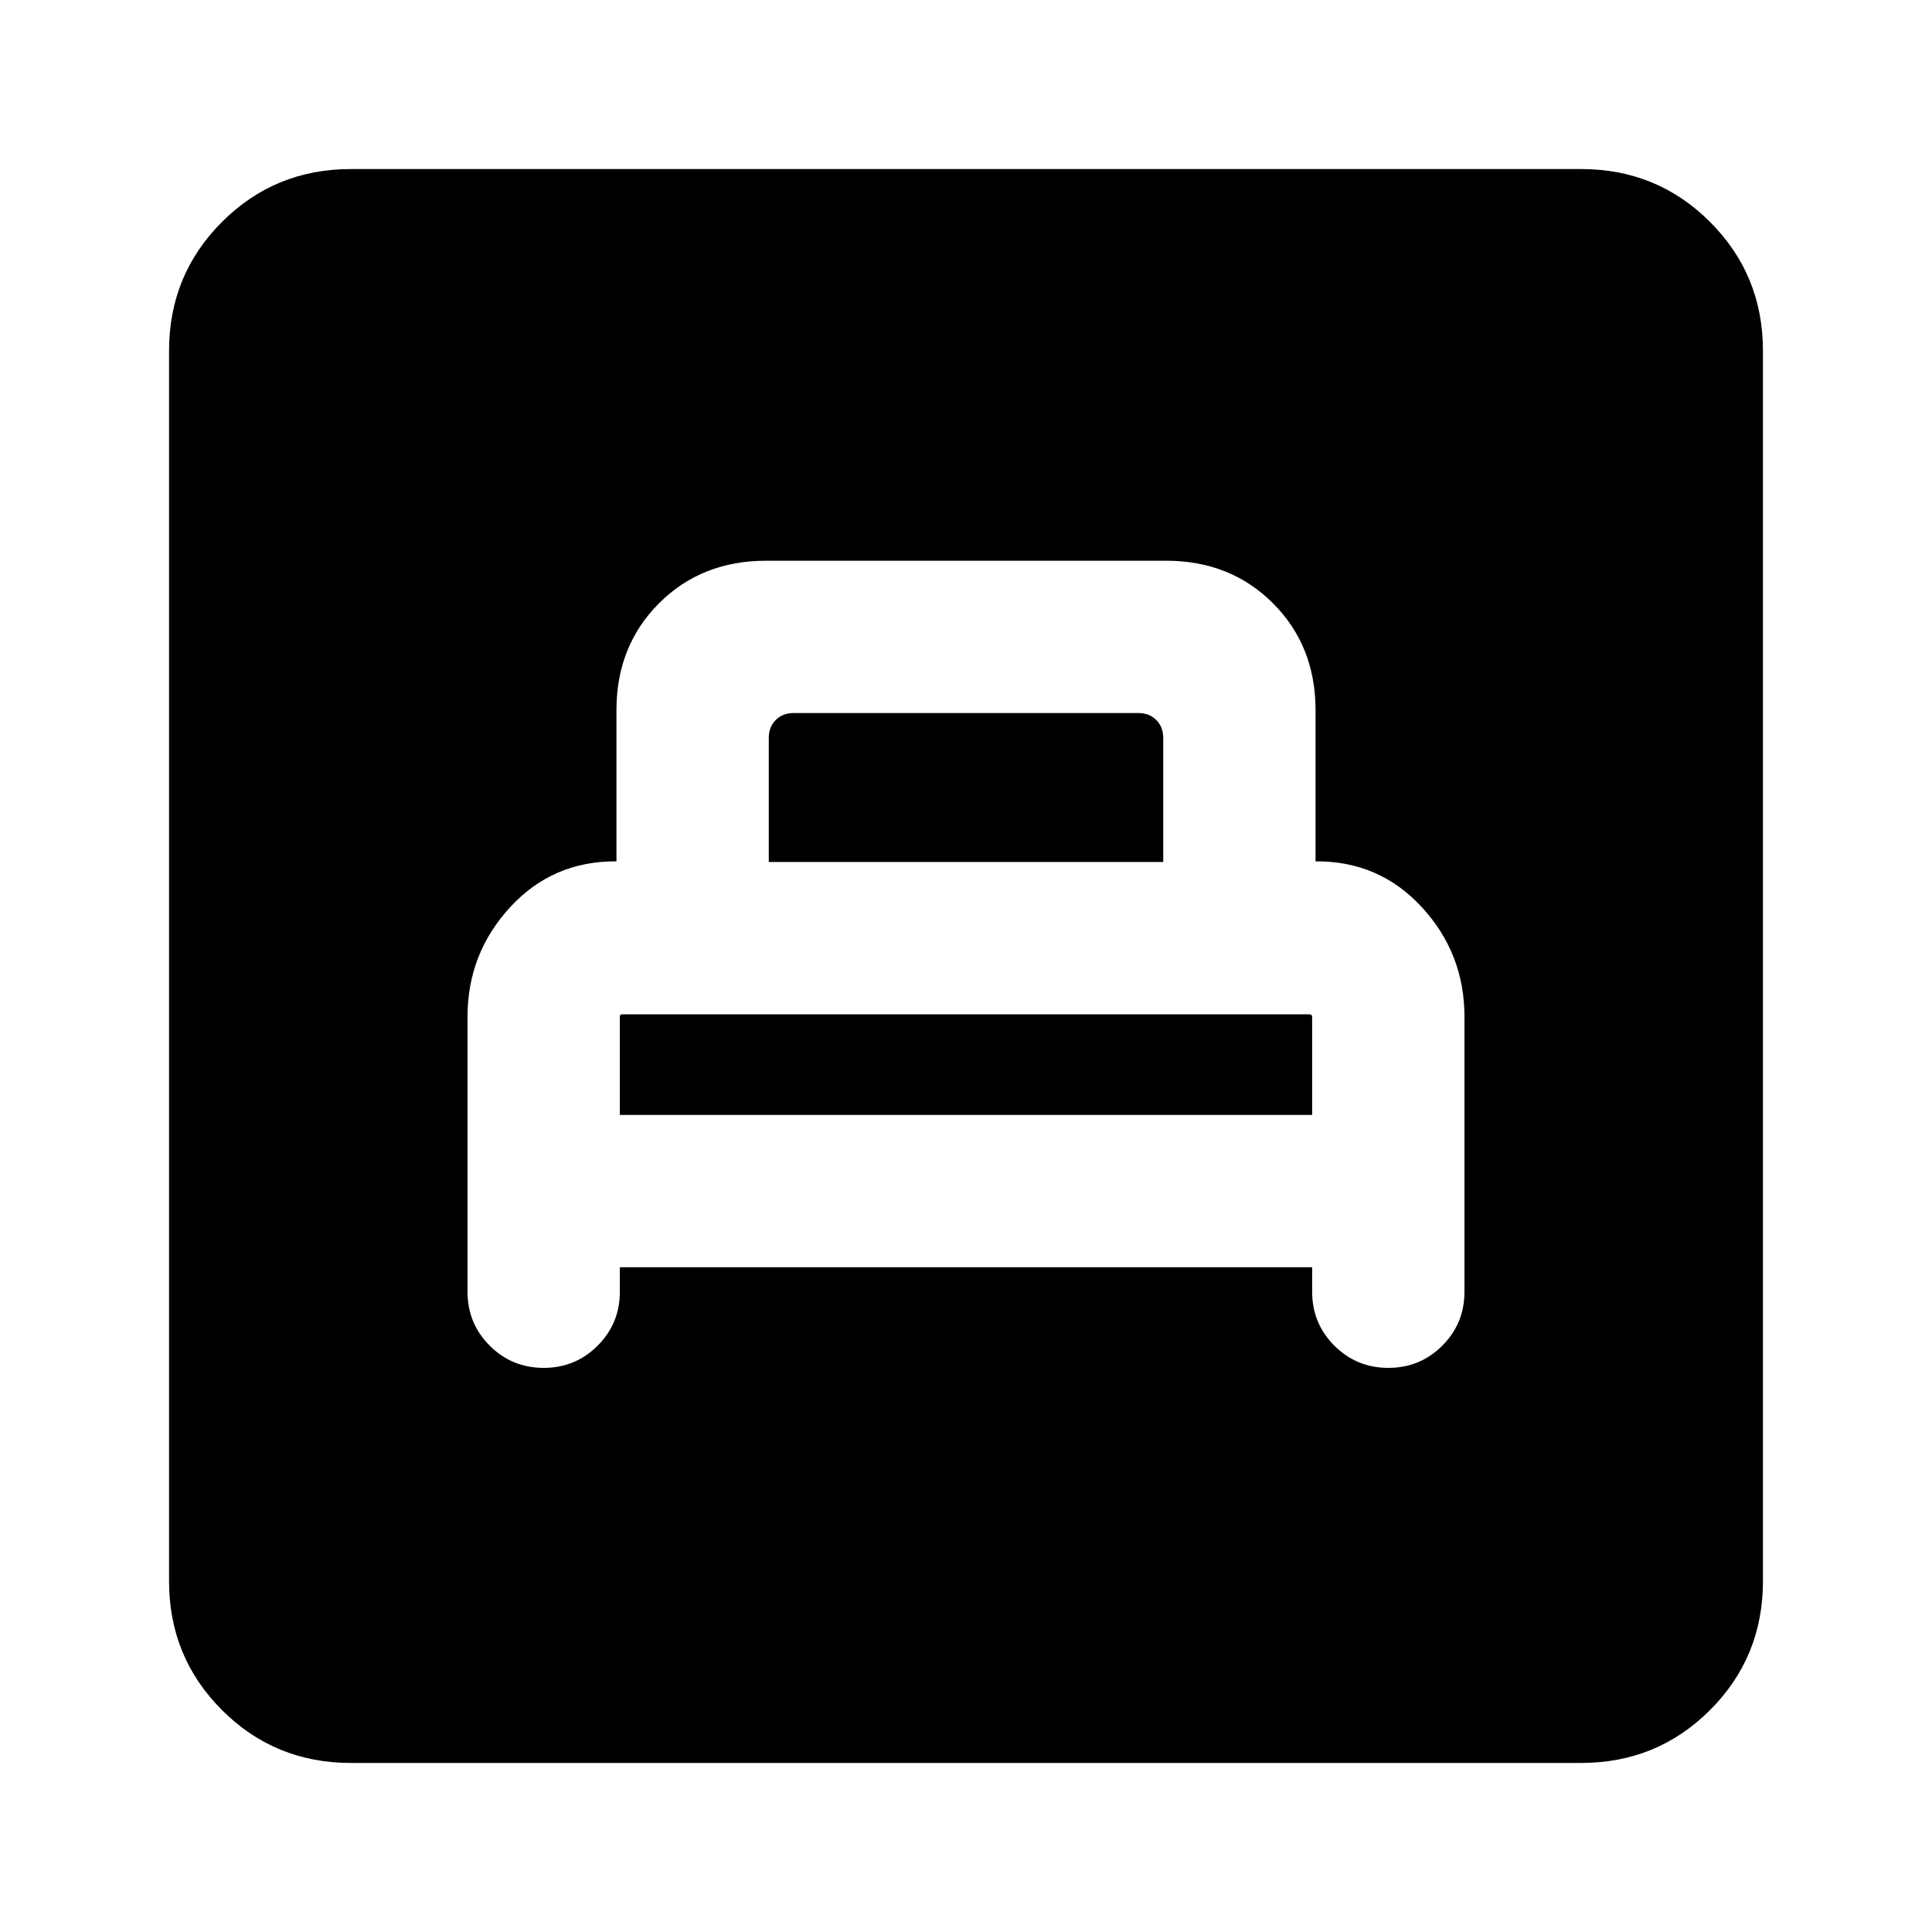 <svg xmlns="http://www.w3.org/2000/svg" height="20" viewBox="0 -960 960 960" width="20"><path d="M308-330.31h344v12.16q0 15.77 11.04 26.81 11.03 11.03 26.81 11.03 15.77 0 26.81-11.03 11.03-11.04 11.03-26.81v-136.62q0-31.46-21.19-54.46T653.69-532v-75.08q0-32-21.15-53.15t-53.16-21.15H380.62q-32.01 0-53.16 21.15t-21.15 53.15V-532q-31.62-.23-52.81 22.77t-21.19 54.46v136.62q0 15.77 11.03 26.81 11.04 11.03 26.81 11.03 15.78 0 26.81-11.03Q308-302.38 308-318.15v-12.16Zm0-75.69v-48.77q0-1 .62-1.11.61-.12.79-.12h341.18q.18 0 .79.2.62.21.62 1.03V-406H308Zm74-125.69v-61.69q0-5.39 3.46-8.85t8.85-3.46h171.38q5.39 0 8.85 3.46t3.46 8.85v61.69H382ZM174.31-84q-37.73 0-64.02-26.29T84-174.31v-611.38q0-37.73 26.29-64.02T174.31-876h611.38q37.73 0 64.02 26.29T876-785.69v611.38q0 37.73-26.29 64.02T785.69-84H174.31Z"/></svg>